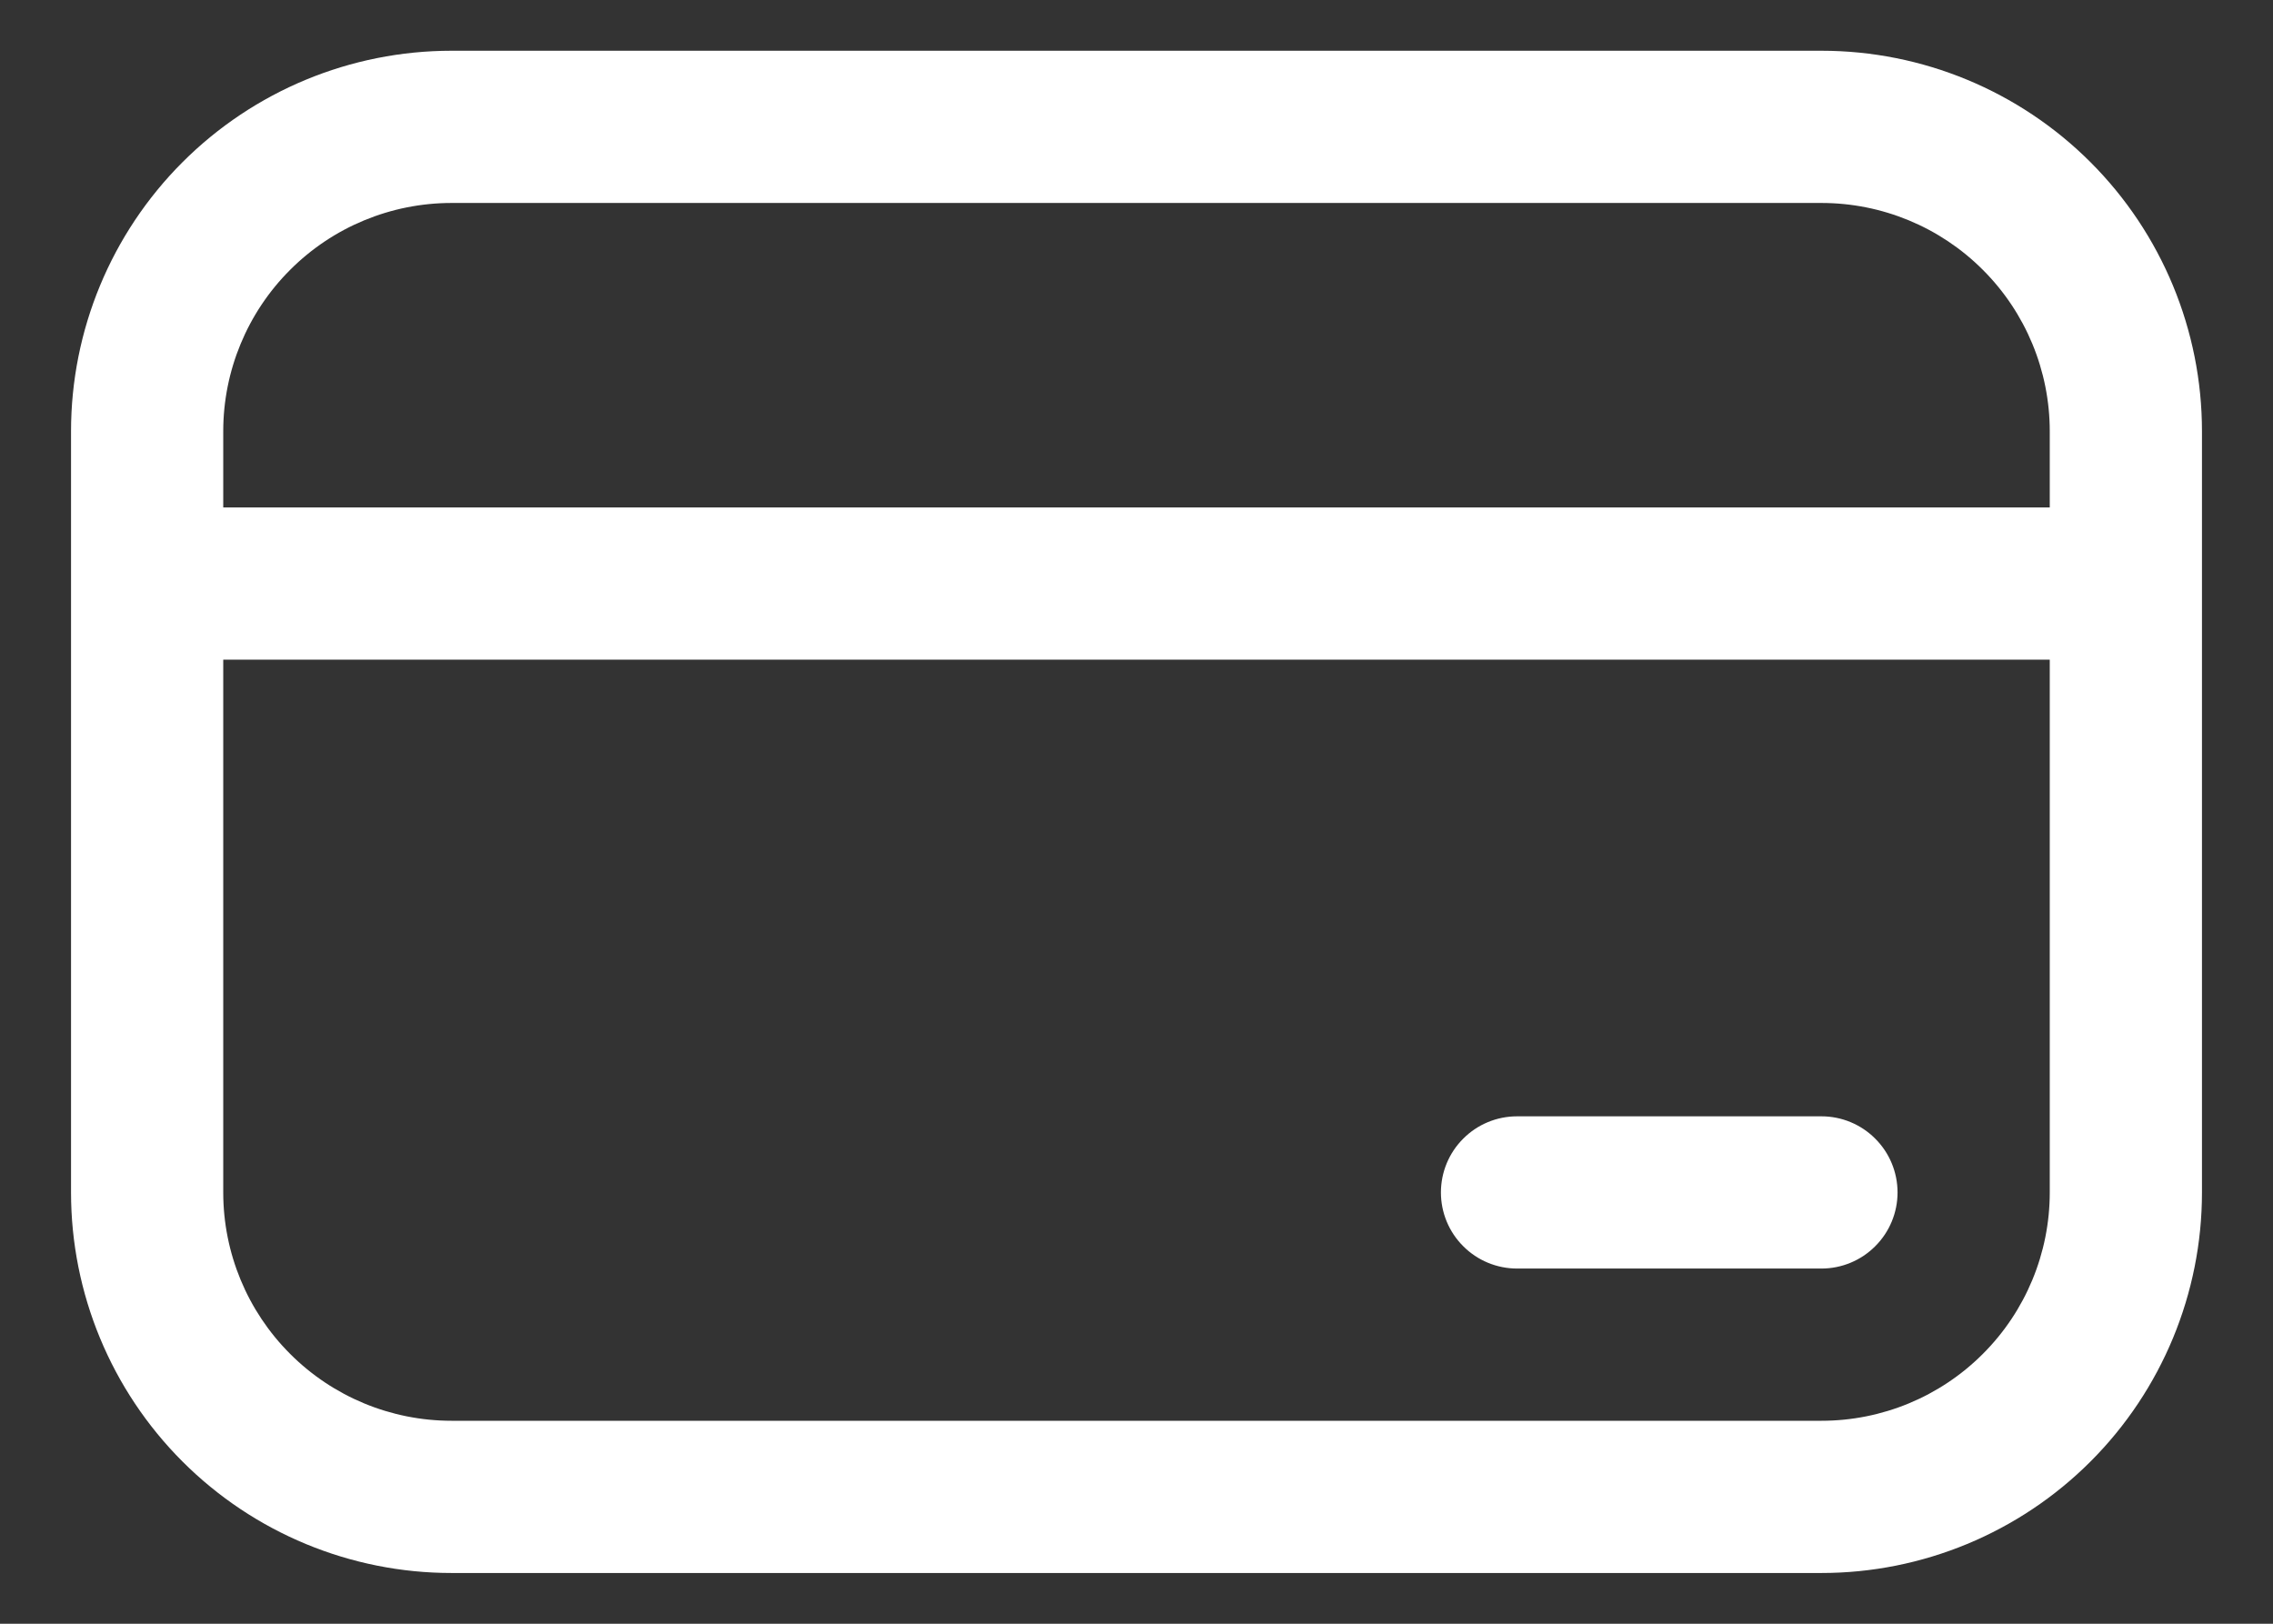 <svg width="28" height="20" viewBox="0 0 28 20" fill="none" xmlns="http://www.w3.org/2000/svg">
<rect x="0" y="0" width="28" height="20" fill="#333333" stroke="none"/>
<path d="M18.688 13.75C18.439 13.75 18.2 13.849 18.025 14.025C17.849 14.2 17.75 14.439 17.75 14.688C17.75 14.936 17.849 15.175 18.025 15.35C18.2 15.526 18.439 15.625 18.688 15.625H22.438C22.686 15.625 22.925 15.526 23.1 15.35C23.276 15.175 23.375 14.936 23.375 14.688C23.375 14.439 23.276 14.2 23.1 14.025C22.925 13.849 22.686 13.75 22.438 13.75H18.688ZM0.875 5.312C0.875 4.069 1.369 2.877 2.248 1.998C3.127 1.119 4.319 0.625 5.562 0.625H22.438C23.681 0.625 24.873 1.119 25.752 1.998C26.631 2.877 27.125 4.069 27.125 5.312V14.688C27.125 15.931 26.631 17.123 25.752 18.002C24.873 18.881 23.681 19.375 22.438 19.375H5.562C4.319 19.375 3.127 18.881 2.248 18.002C1.369 17.123 0.875 15.931 0.875 14.688V5.312ZM25.25 6.25V5.312C25.25 4.567 24.954 3.851 24.426 3.324C23.899 2.796 23.183 2.5 22.438 2.5H5.562C4.817 2.5 4.101 2.796 3.574 3.324C3.046 3.851 2.75 4.567 2.75 5.312V6.25H25.25ZM2.75 8.125V14.688C2.75 15.433 3.046 16.149 3.574 16.676C4.101 17.204 4.817 17.5 5.562 17.5H22.438C23.183 17.5 23.899 17.204 24.426 16.676C24.954 16.149 25.25 15.433 25.25 14.688V8.125H2.75Z" fill="white"/>
</svg>
